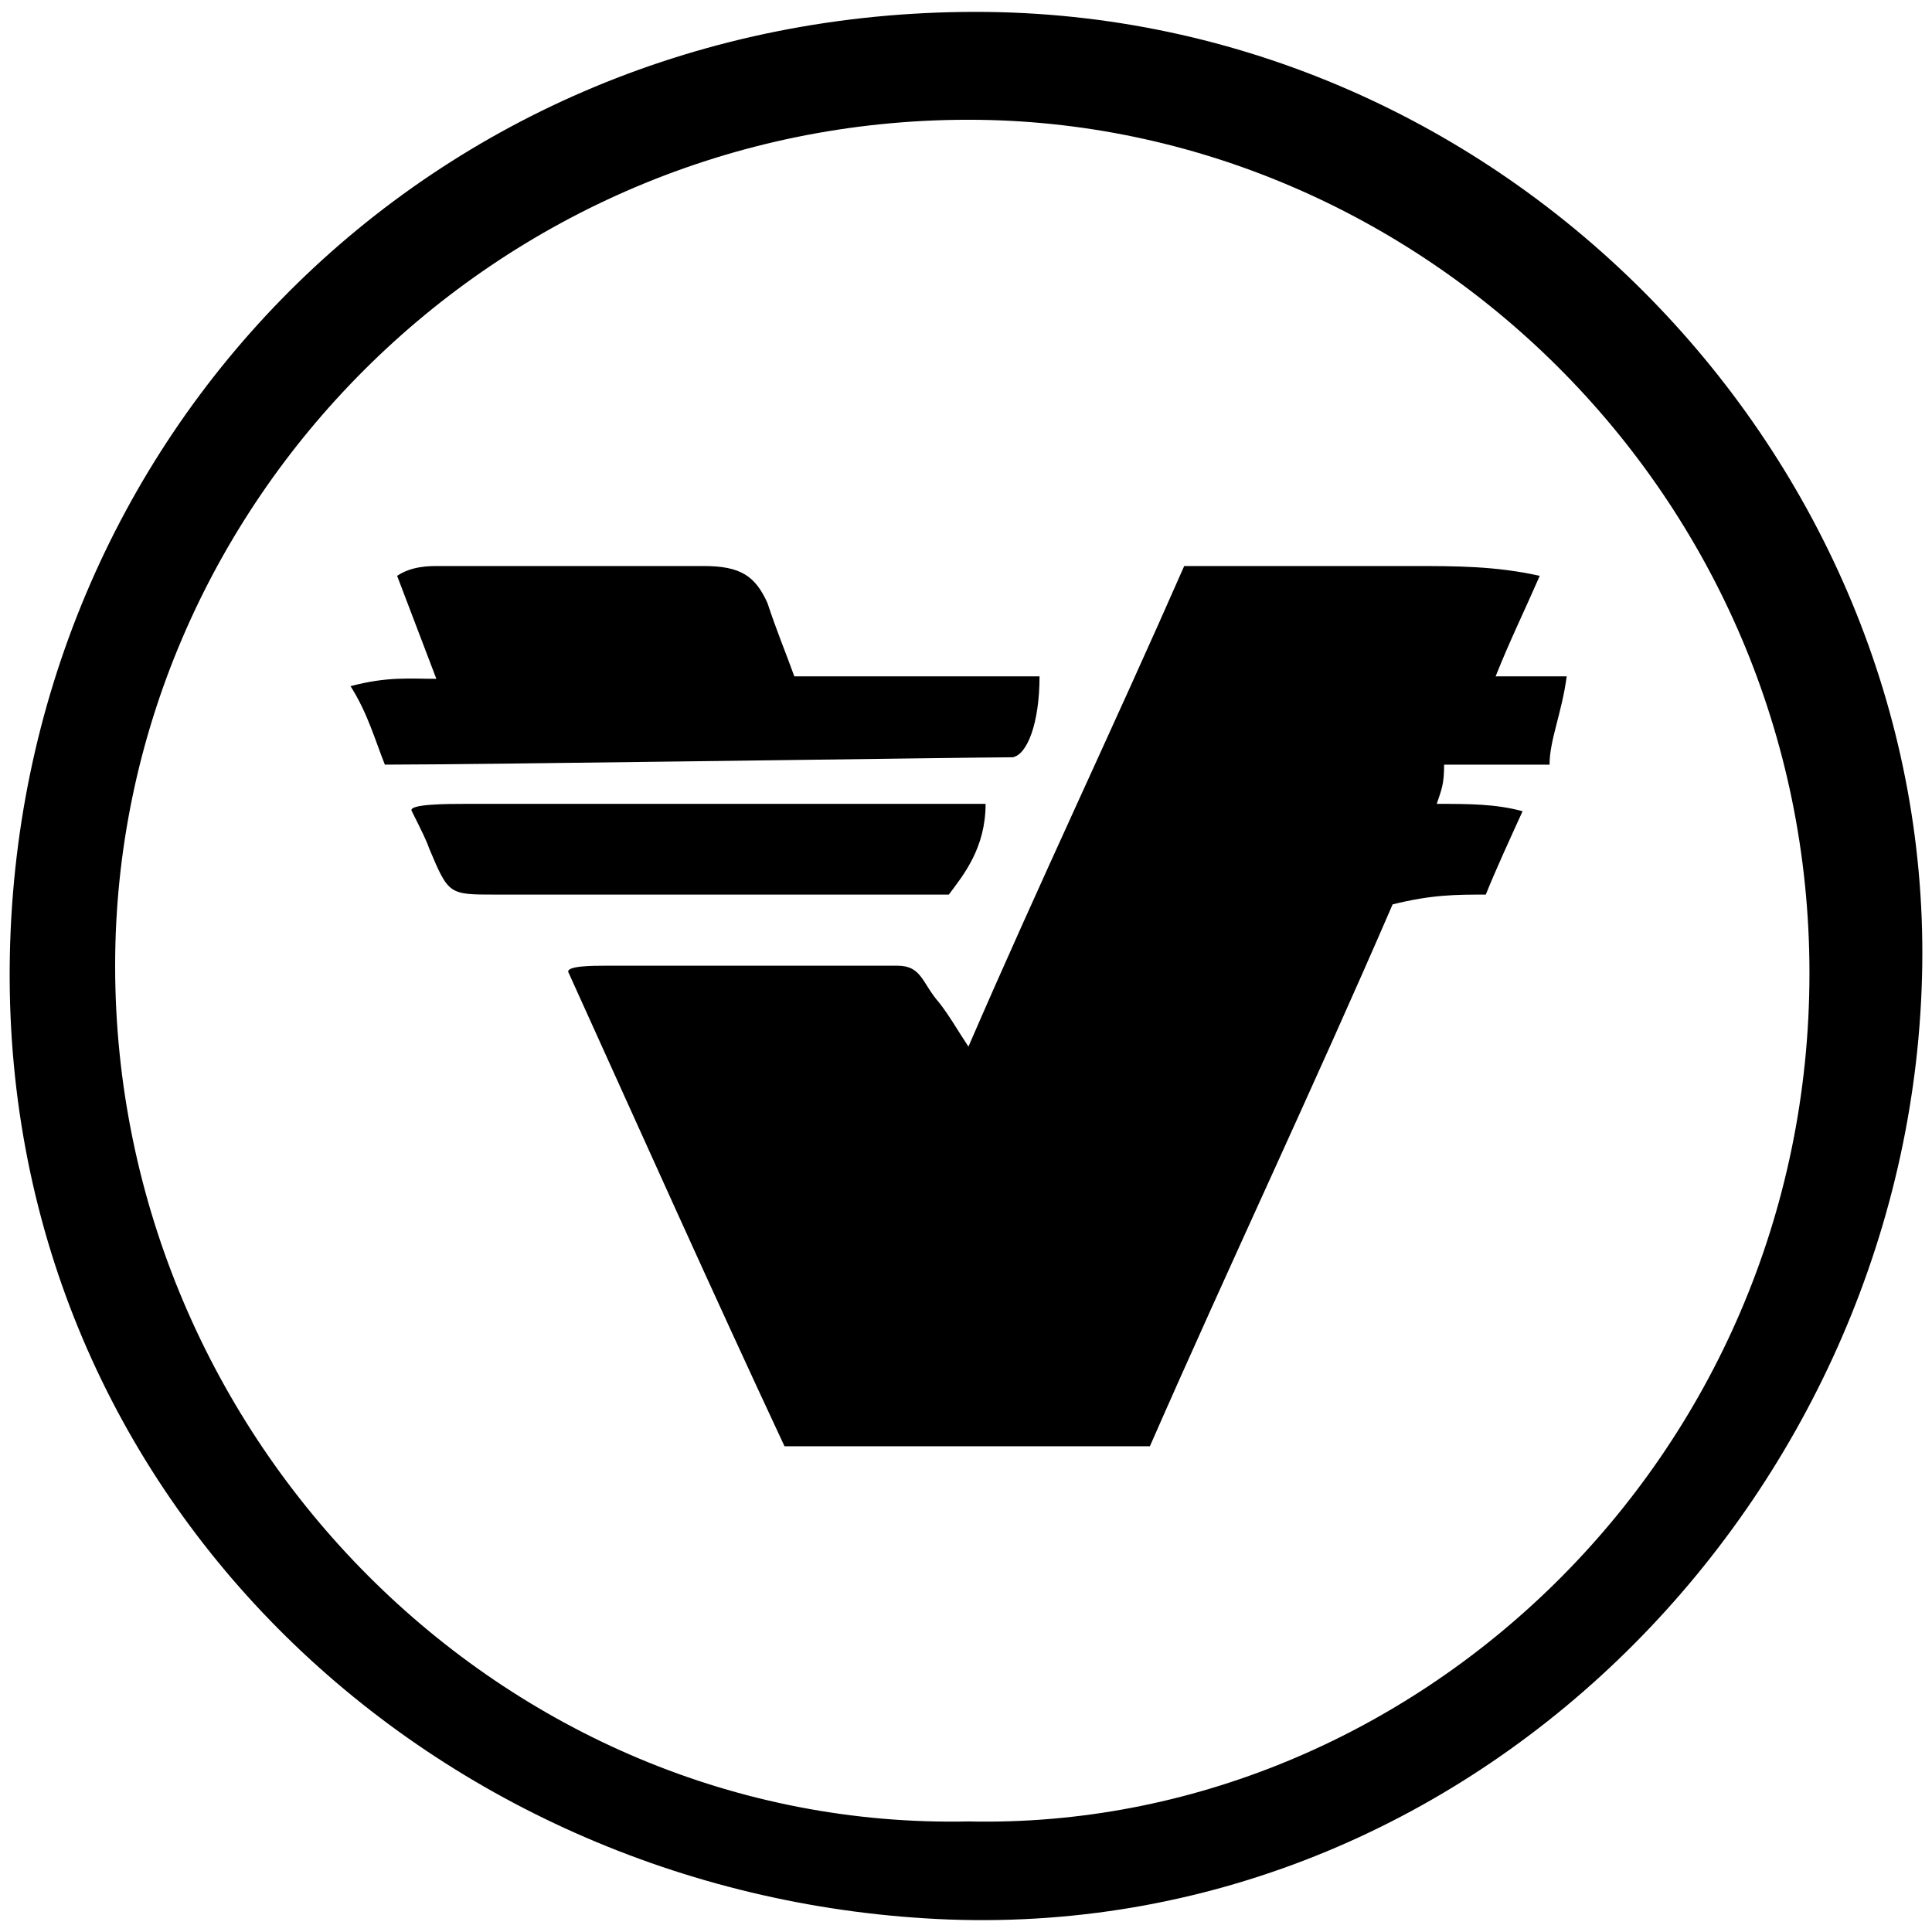 <svg xmlns="http://www.w3.org/2000/svg" width="1000" height="1000">
  <path d="M994.952 499.843c-3.807 267.79-225.907 503.85-503.849 493.697C227.121 983.387 2.483 777.785 5.022 499.843 7.56 226.978 222.045 6.147 505.064 6.147c274.134 0 493.696 230.984 489.888 493.696zm-935.357 0c0 246.214 201.793 448.008 441.661 442.931 229.715 5.077 435.316-187.833 435.316-439.123 0-247.483-201.794-441.662-435.316-441.662-244.944 0-441.661 199.256-441.661 437.854zm121.837-144.682c19.037-5.076 30.46-3.807 44.42-3.807l-20.306-53.304c7.615-5.077 16.499-5.077 21.575-5.077H364.19c19.037 0 26.652 5.077 32.997 19.037 5.077 15.23 8.885 24.114 13.961 38.075h126.914c0 24.113-6.345 40.612-13.96 41.881-19.037 0-276.673 3.808-324.9 3.808-5.077-12.692-8.885-26.652-17.769-40.613zm31.729 64.726c-2.538-3.807 19.037-3.807 27.921-3.807H510.14c0 22.845-11.422 36.805-19.037 46.958H256.312c-24.114 0-24.114 0-34.267-24.113-1.27-3.808-3.808-8.884-8.884-19.038zm81.225 83.764c-2.538-3.808 12.691-3.808 19.037-3.808h151.028c12.691 0 12.691 8.884 21.575 19.037 5.077 6.346 10.154 15.23 15.23 22.845 36.805-85.033 74.88-164.988 111.685-248.752h118.03c22.844 0 43.15 0 65.995 5.077-8.884 20.306-15.23 32.997-22.844 52.035h36.805c-2.538 19.037-8.884 32.997-8.884 45.689H747.47c0 10.153-1.27 12.691-3.808 20.306 16.5 0 30.46 0 44.42 3.807-6.345 13.96-13.96 30.46-19.037 43.151-15.23 0-27.92 0-48.227 5.077-40.613 93.916-85.033 187.833-125.645 280.48H406.07c-36.805-78.687-74.879-163.72-111.684-244.944z" style="fill:#000;fill-opacity:1;fill-rule:nonzero;stroke:none;"/>
</svg>
